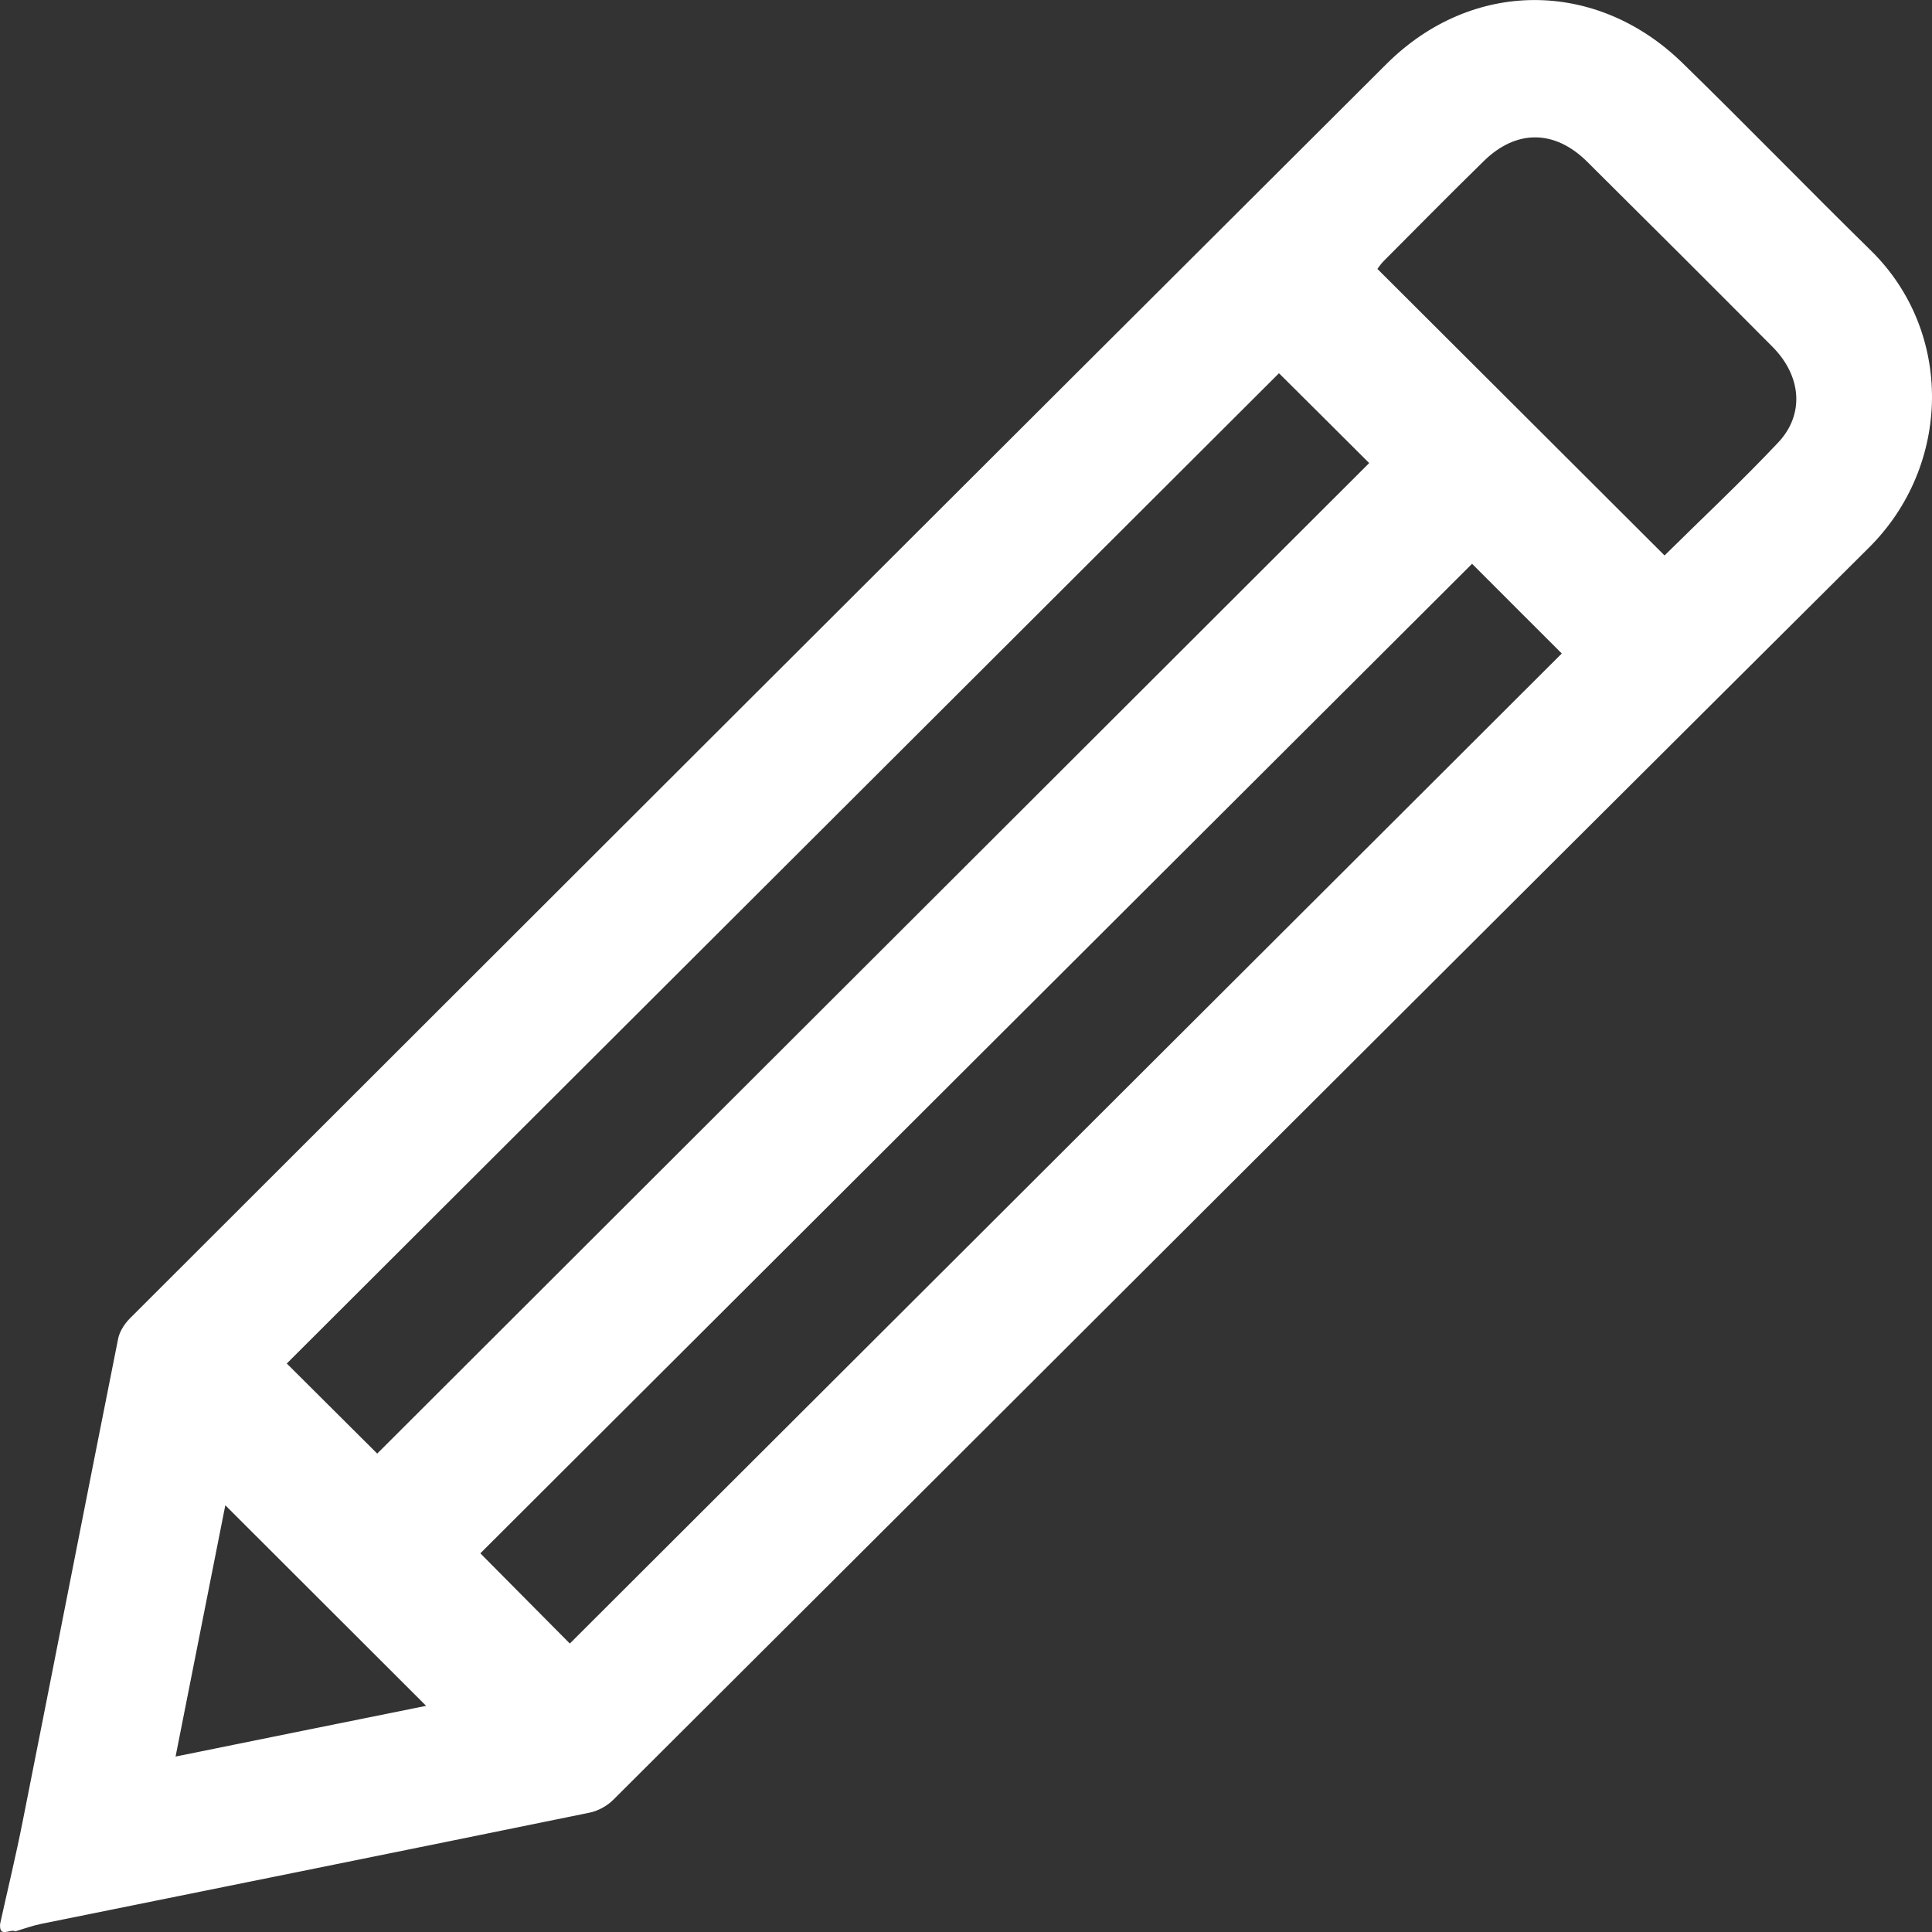 <svg width="16" height="16" viewBox="0 0 16 16" fill="none" xmlns="http://www.w3.org/2000/svg">
<rect x="0" y="0" width="16" height="16" fill="#333333" stroke="none"/>
<g clip-path="url(#clip0_72_2476)">
<path d="M0.001 15.932C0.063 15.651 0.131 15.371 0.187 15.088C0.452 13.755 0.712 12.421 0.978 11.088C0.99 11.027 1.031 10.963 1.076 10.918C4.543 7.454 8.011 3.99 11.482 0.53C12.188 -0.174 13.218 -0.175 13.932 0.52C14.458 1.033 14.969 1.56 15.493 2.074C16.181 2.748 16.161 3.855 15.48 4.533C12.009 7.986 8.547 11.448 5.079 14.905C5.028 14.956 4.952 14.998 4.881 15.012C3.37 15.321 1.856 15.626 0.344 15.932C0.27 15.947 0.198 15.973 0.126 15.995C0.087 15.969 -0.009 16.056 0.001 15.932ZM12.191 4.669C9.452 7.401 6.704 10.144 3.978 12.864C4.225 13.113 4.483 13.373 4.719 13.611C7.452 10.884 10.197 8.144 12.934 5.412C12.69 5.168 12.432 4.911 12.191 4.669ZM10.592 3.091C7.859 5.819 5.112 8.561 2.375 11.292C2.616 11.532 2.873 11.788 3.124 12.038C5.86 9.306 8.605 6.565 11.339 3.835C11.09 3.586 10.832 3.33 10.592 3.091ZM13.785 4.6C14.1 4.289 14.422 3.987 14.725 3.666C14.947 3.431 14.919 3.113 14.678 2.871C14.168 2.358 13.656 1.847 13.143 1.338C12.874 1.072 12.556 1.071 12.288 1.334C12.009 1.607 11.735 1.885 11.46 2.161C11.436 2.185 11.417 2.214 11.407 2.227C12.204 3.021 12.991 3.808 13.785 4.6ZM1.454 14.547C2.172 14.401 2.855 14.263 3.529 14.127C2.974 13.572 2.424 13.024 1.866 12.466C1.732 13.143 1.597 13.826 1.454 14.547Z" fill="white"/>
</g>
<defs>
<clipPath id="clip0_72_2476">
<rect width="16" height="16" fill="white"/>
</clipPath>
</defs>
</svg>
